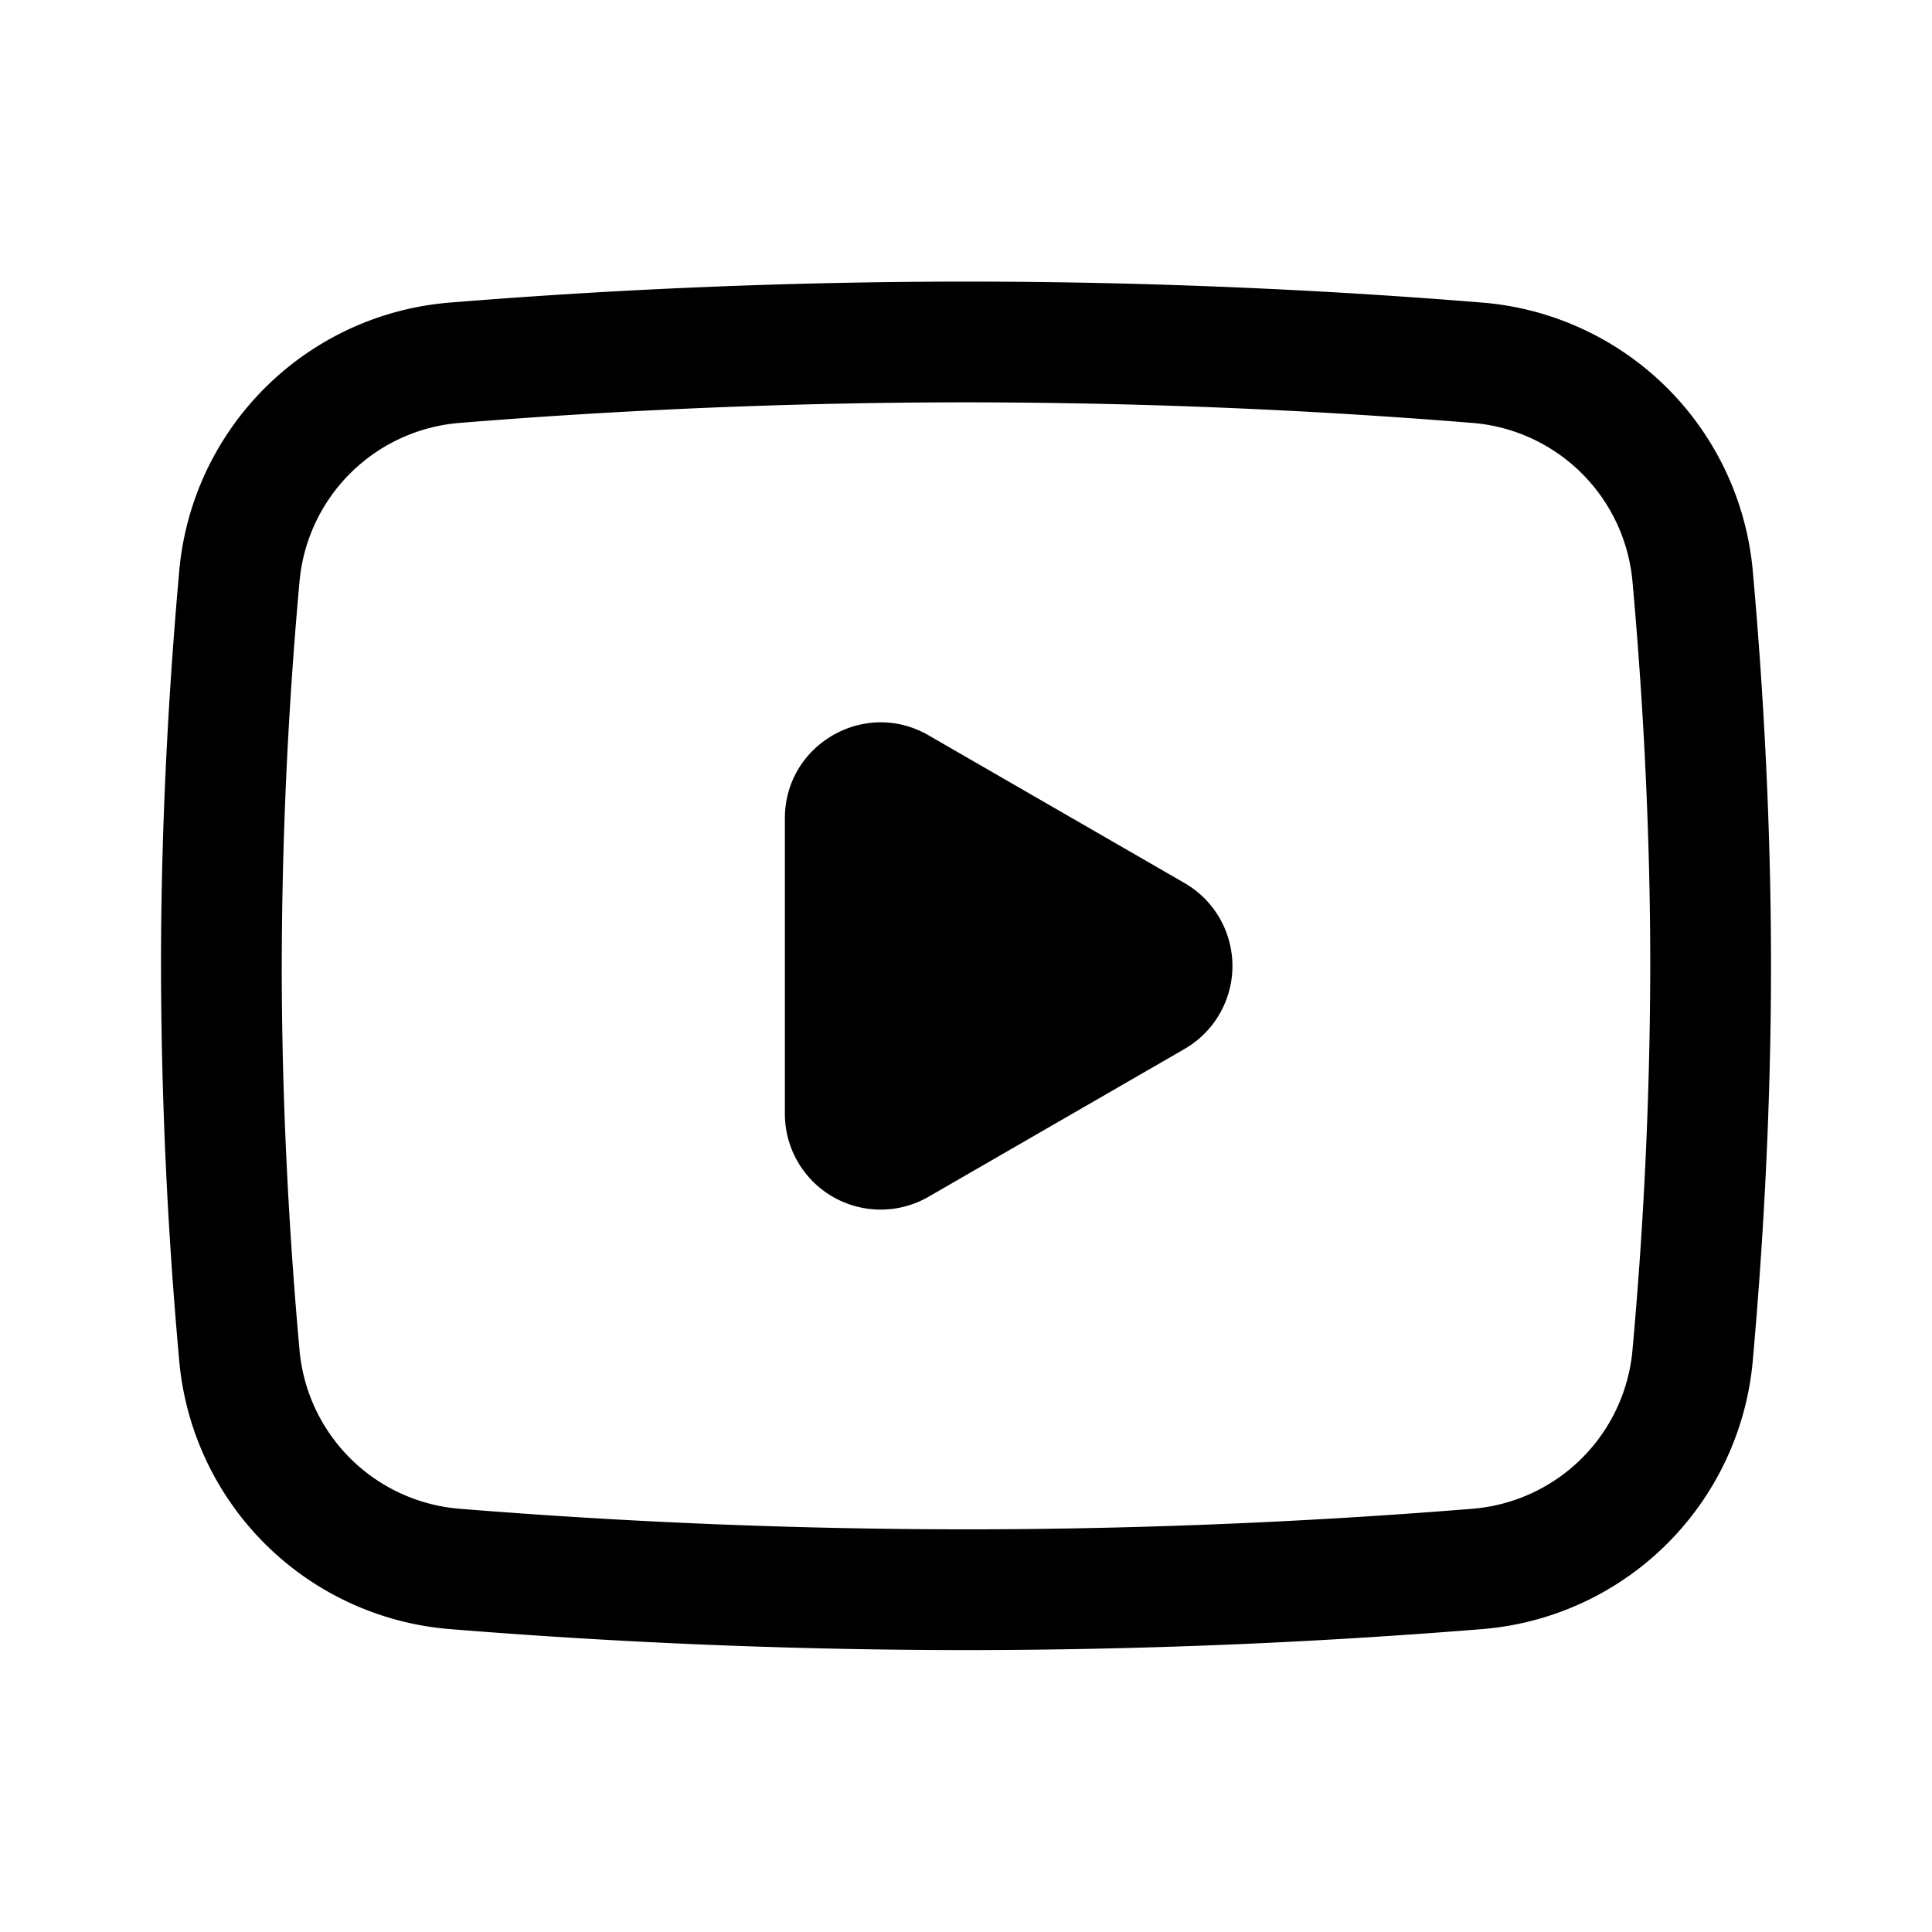 <svg xmlns="http://www.w3.org/2000/svg" viewBox="0 0 24 24" width="24" height="24" fill="#fff" class="bili-video-card__stats--icon"><path d="M12 4.998c-2.518 0-4.717.128-6.27.254a2.172 2.172 0 0 0-2.01 1.98 53.947 53.947 0 0 0-.22 4.766c0 1.827.106 3.498.22 4.766a2.172 2.172 0 0 0 2.01 1.98 78.61 78.61 0 0 0 6.27.254c2.518 0 4.717-.128 6.27-.254a2.172 2.172 0 0 0 2.01-1.98 53.94 53.94 0 0 0 .22-4.766c0-1.828-.106-3.5-.22-4.766a2.172 2.172 0 0 0-2.01-1.98A78.58 78.58 0 0 0 12 4.998zM5.61 3.757A80.076 80.076 0 0 1 12 3.498c2.568 0 4.808.13 6.39.259a3.672 3.672 0 0 1 3.384 3.34c.117 1.3.226 3.017.226 4.901s-.11 3.601-.226 4.9a3.672 3.672 0 0 1-3.383 3.341 80.08 80.08 0 0 1-6.391.259 80.1 80.1 0 0 1-6.39-.259 3.672 3.672 0 0 1-3.384-3.341 55.444 55.444 0 0 1-.226-4.9c0-1.883.11-3.6.226-4.9A3.672 3.672 0 0 1 5.61 3.757z" fill="currentColor"/><path d="M14.714 10.969a1.19 1.19 0 0 1 0 2.062l-3.178 1.835a1.19 1.19 0 0 1-1.786-1.031v-3.67c0-.916.992-1.49 1.786-1.03l3.178 1.834z" fill="currentColor"/></svg>
